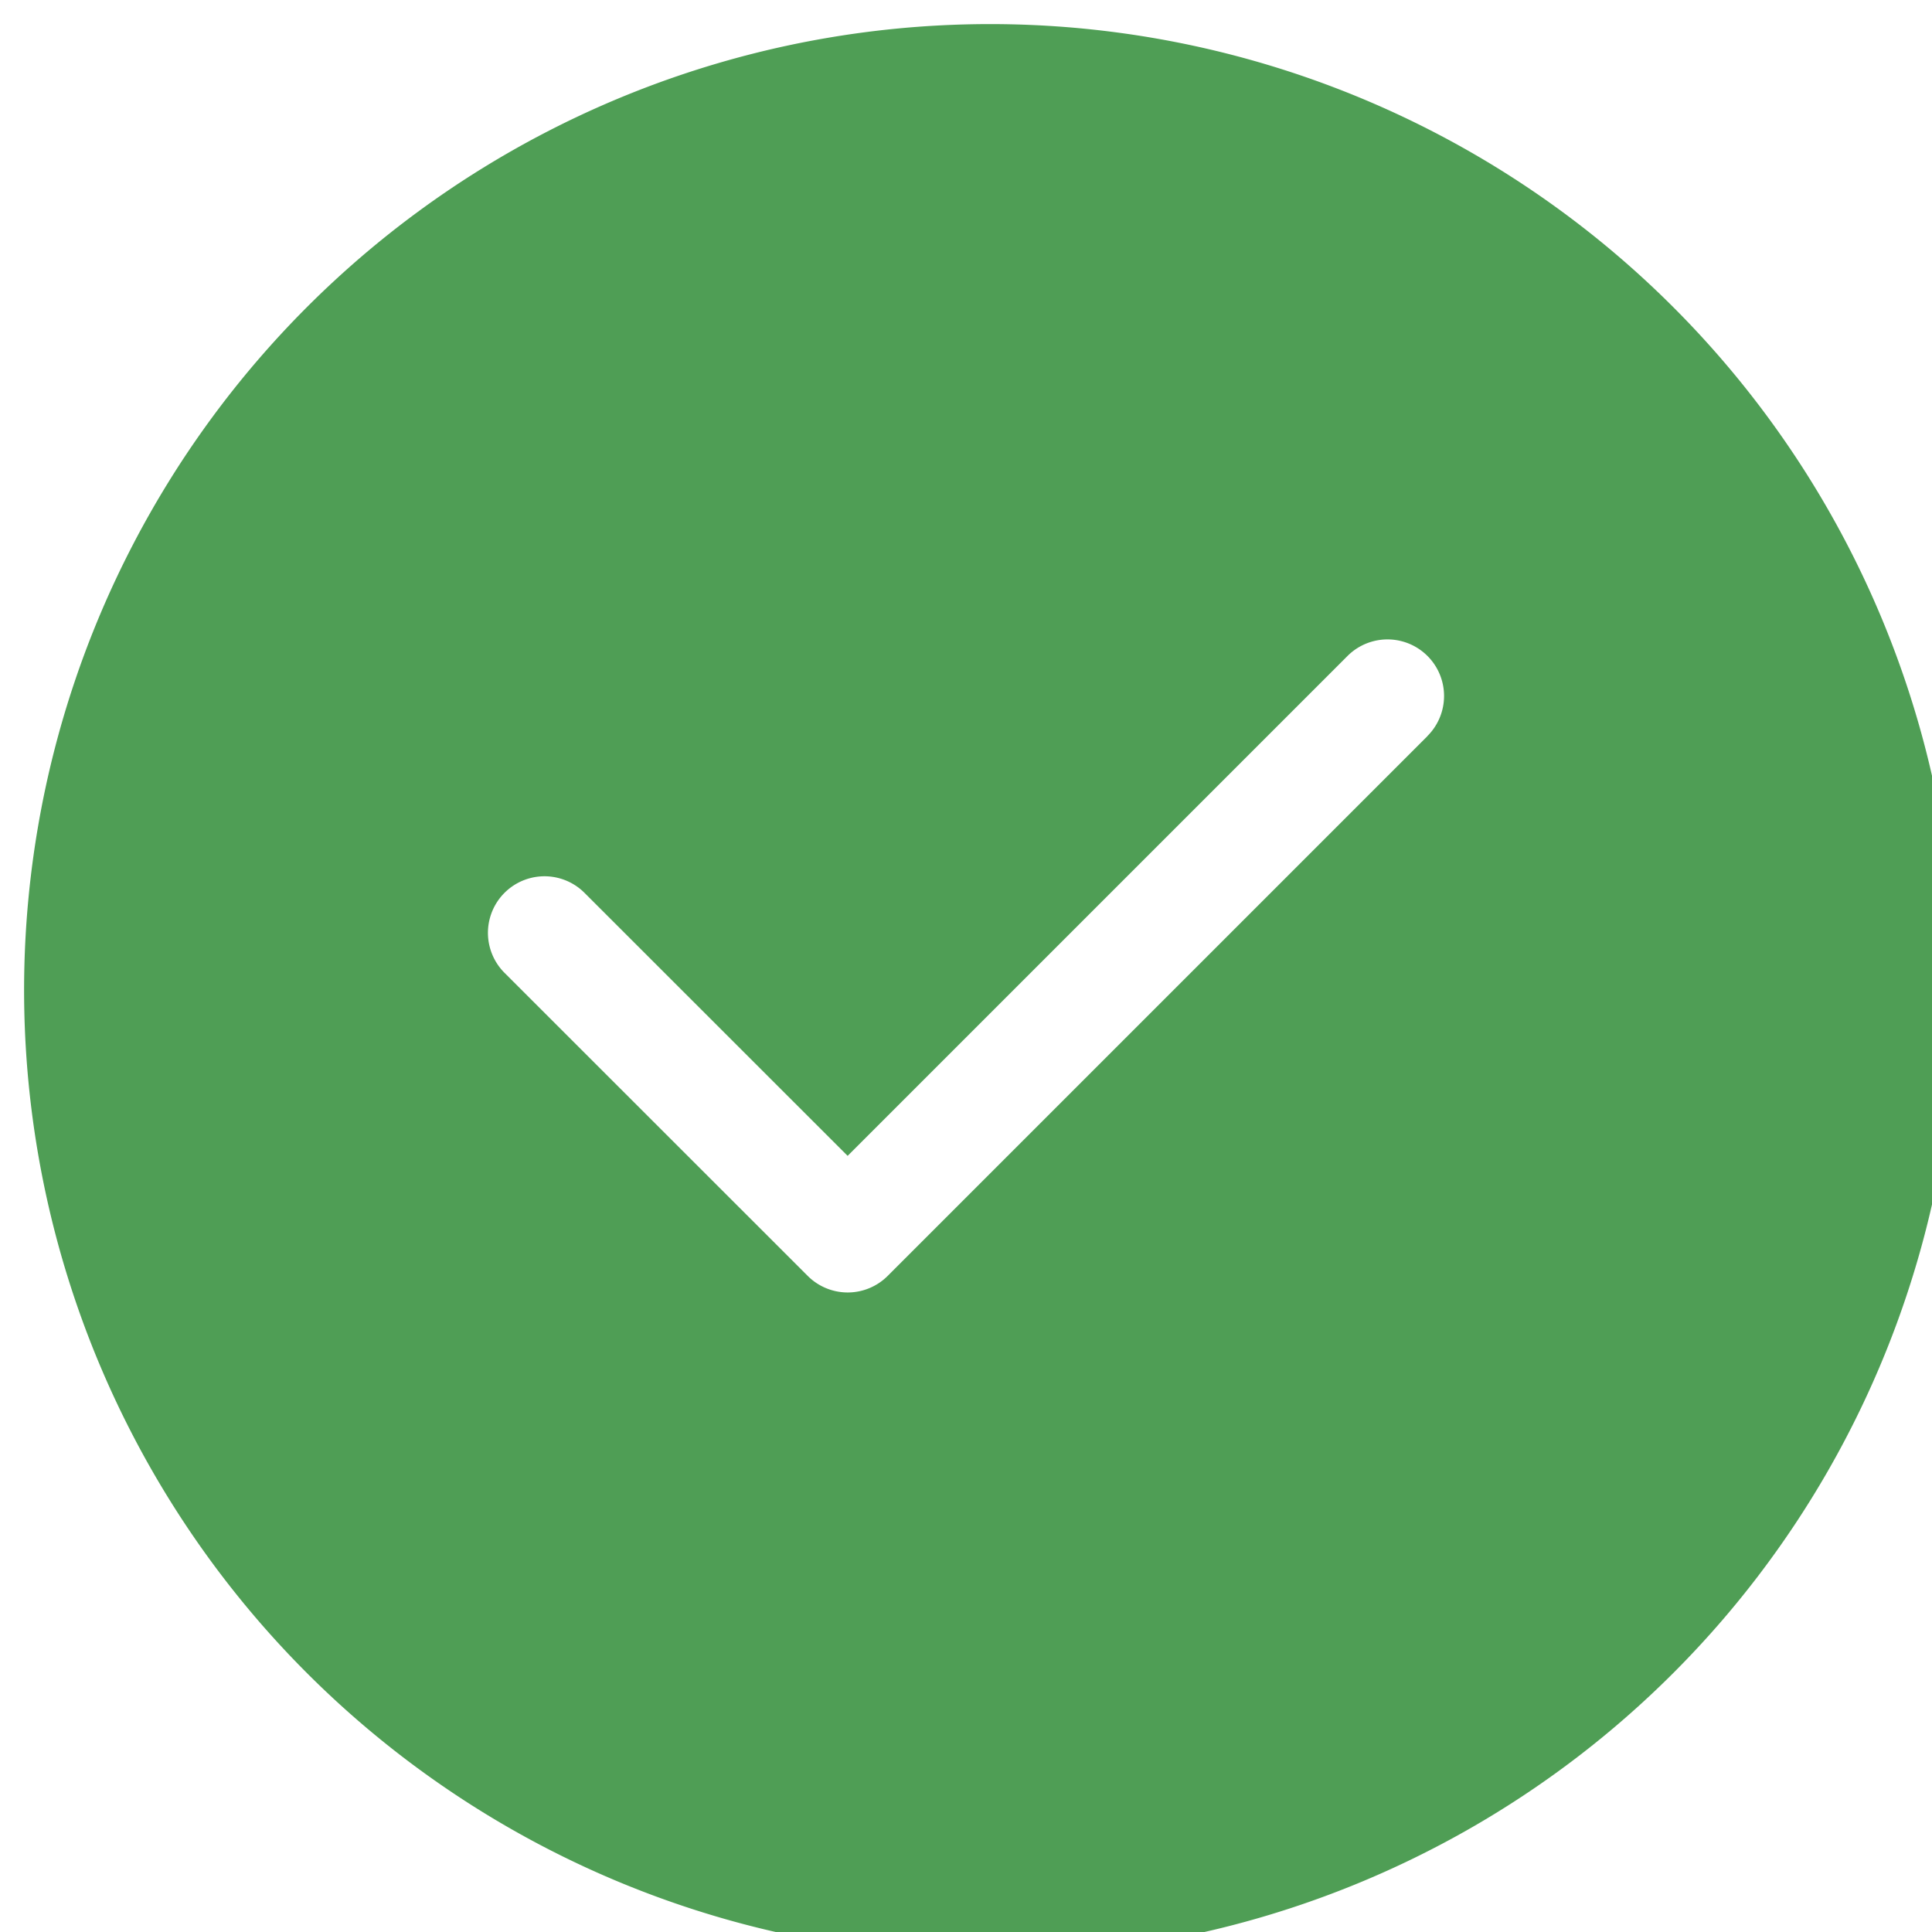<svg xmlns="http://www.w3.org/2000/svg" width="15" height="15" viewBox="0 0 15 15"><defs><style>.a{fill:#4f9e55;}</style></defs><g transform="translate(0 0)"><path class="a" d="M12.8,2.2A7.5,7.5,0,0,0,2.2,12.8,7.5,7.5,0,1,0,12.8,2.2Zm-1.72,3.518L6.892,9.906a.439.439,0,0,1-.621,0L3.917,7.553a.439.439,0,0,1,.621-.621L6.581,8.974l3.881-3.881a.439.439,0,0,1,.621.621Z" transform="translate(0 0)"/></g></svg>